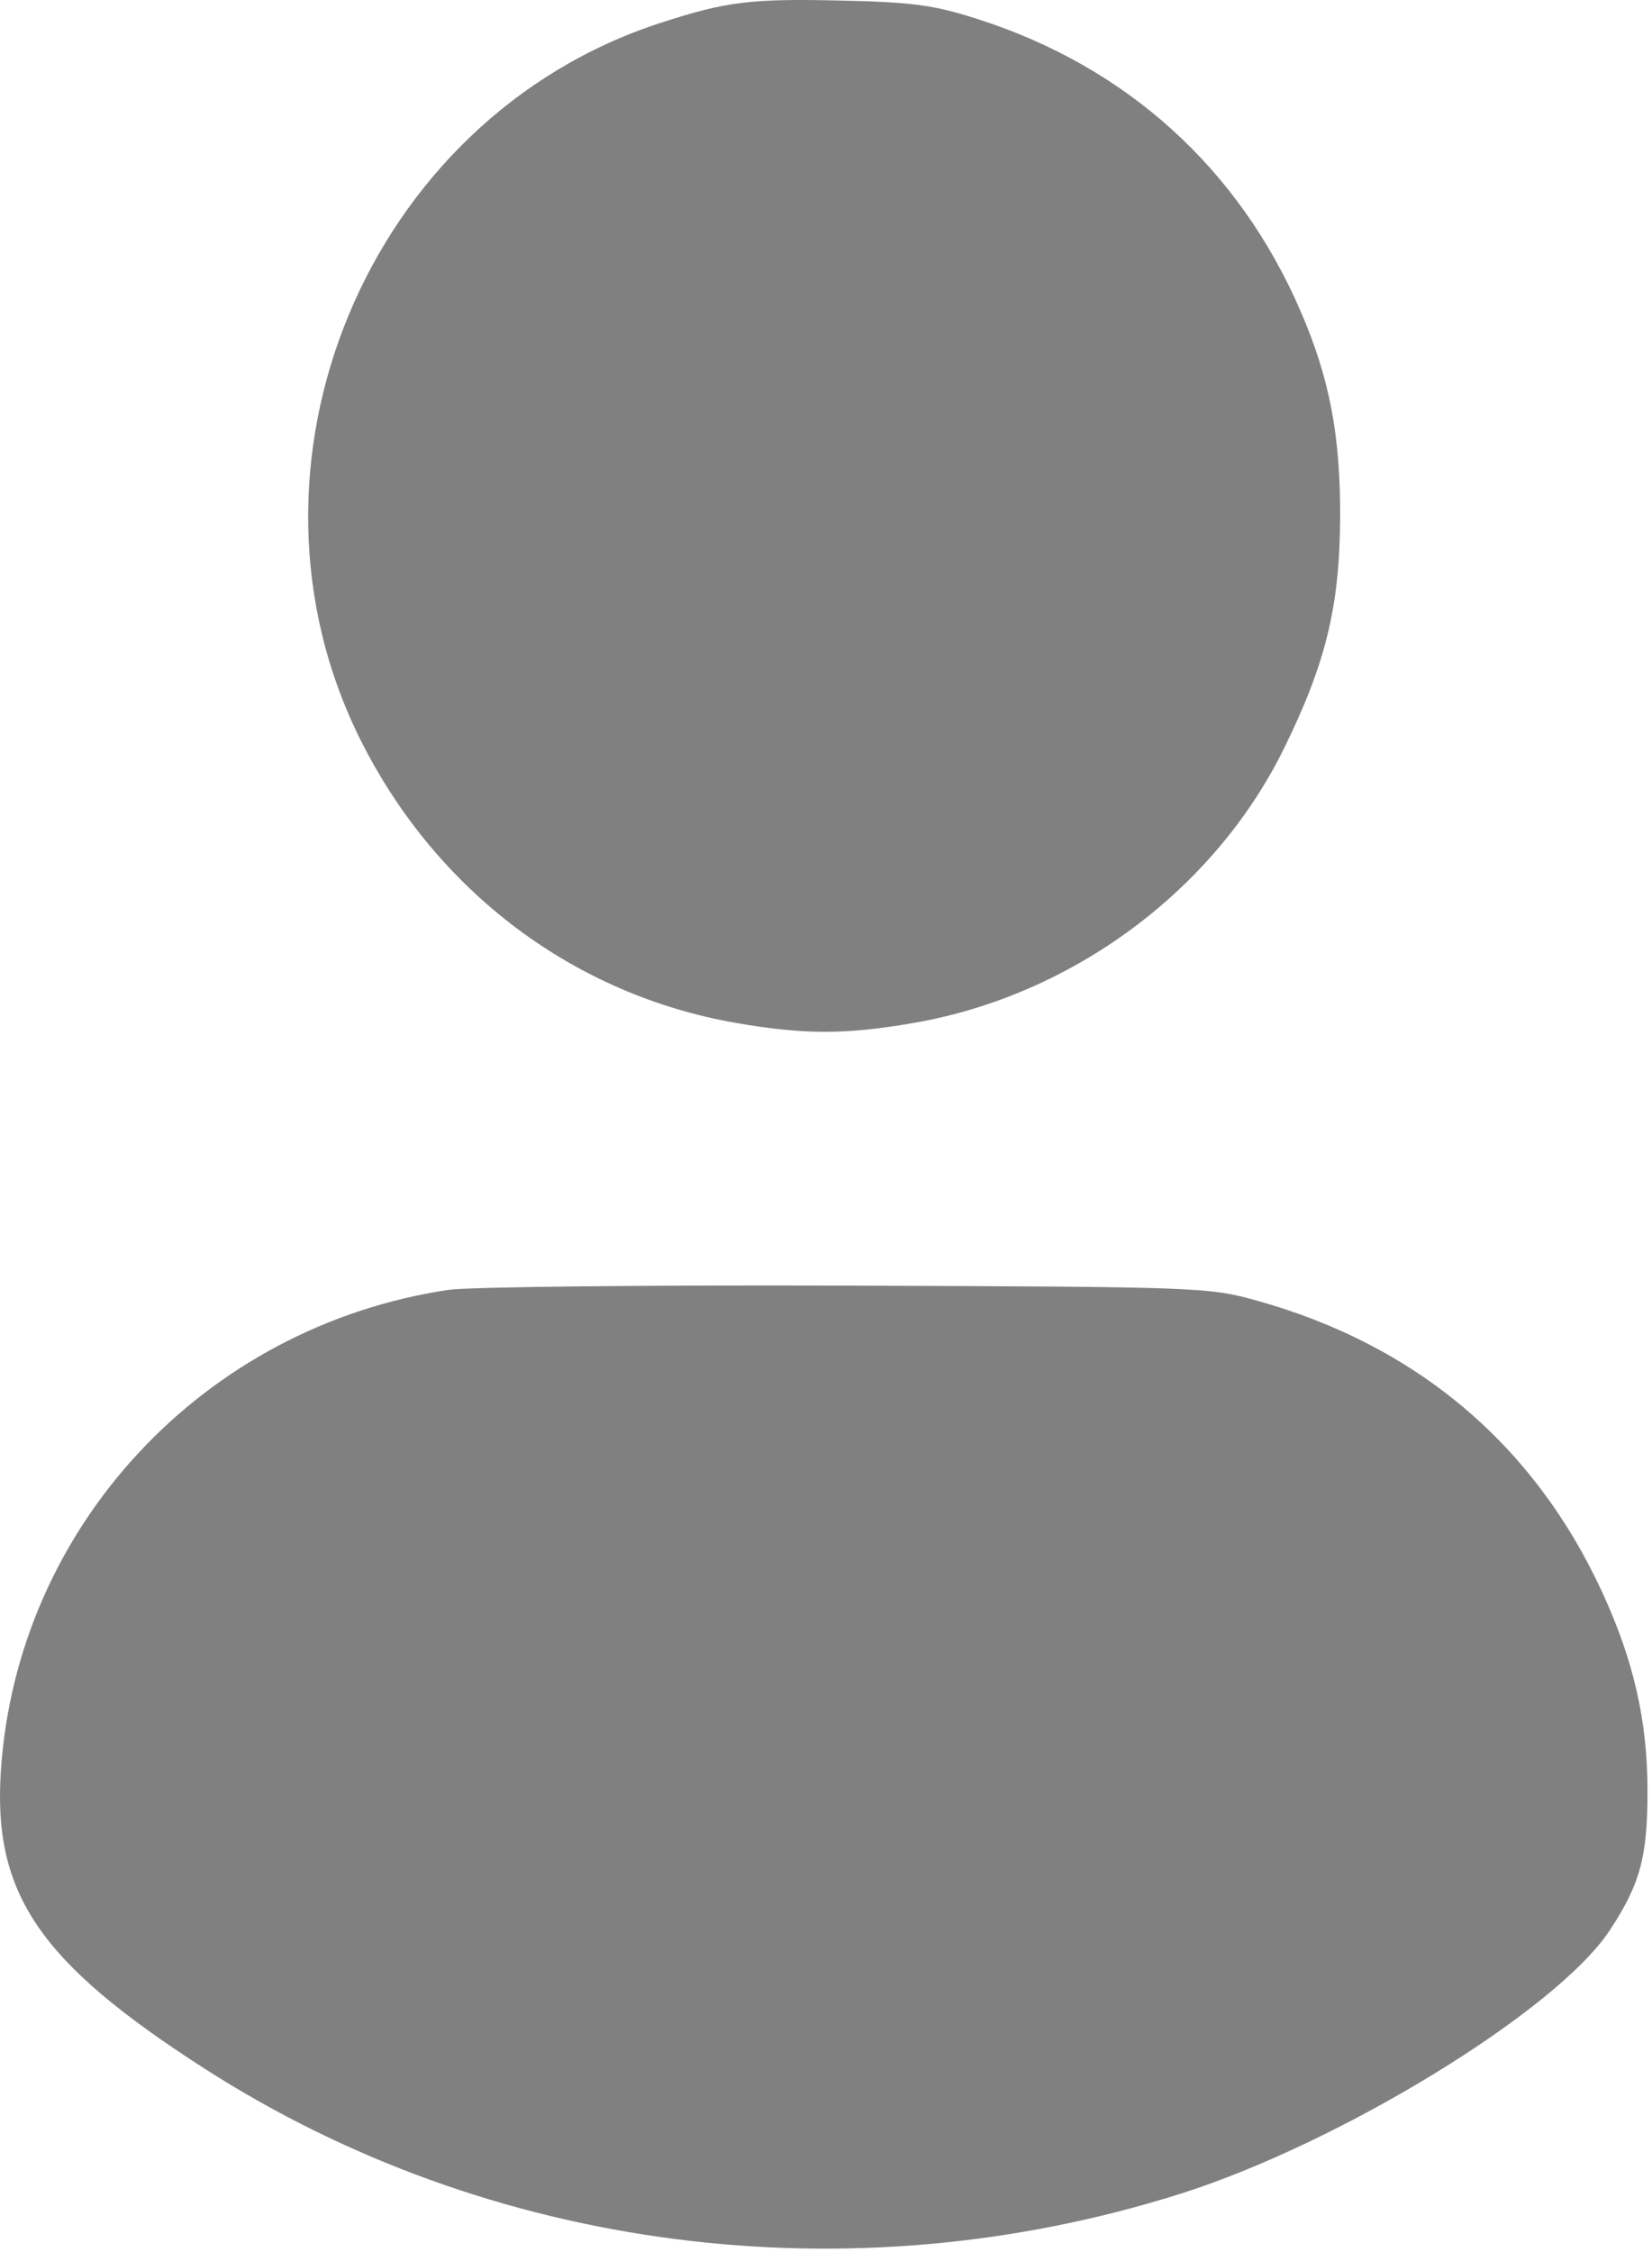 <svg width="270" height="368" viewBox="0 0 270 368" fill="none" xmlns="http://www.w3.org/2000/svg">
<path fill-rule="evenodd" clip-rule="evenodd" d="M159.813 3.125C184.138 10.91 202.473 27.496 212.569 50.849C217.309 61.813 219.094 71.16 219.027 84.671C218.955 99.107 216.669 108.458 209.813 122.369C198.428 145.465 175.293 162.613 149.432 167.122C138.251 169.072 131.393 169.075 120.274 167.136C93.803 162.52 71.438 145.717 59.044 121.136C36.368 76.16 60.02 19.321 107.882 3.764C118.689 0.251 122.657 -0.245 137.313 0.087C149.244 0.358 152.569 0.807 159.813 3.125ZM205.313 212.481C231.429 219.735 250.676 235.939 261.817 260.052C267.009 271.289 269.269 281.186 269.265 292.671C269.262 303.442 268.064 307.848 263.086 315.406C254.476 328.479 219.028 350.205 192.813 358.477C138.833 375.509 79.99 367.923 33.313 337.916C6.393 320.609 -1.218 309.428 0.152 289.197C2.846 249.395 33.331 216.709 73.314 210.751C76.614 210.26 105.863 209.948 138.313 210.058C195.894 210.254 197.505 210.312 205.313 212.481Z" fill="#808080"/>
</svg>
